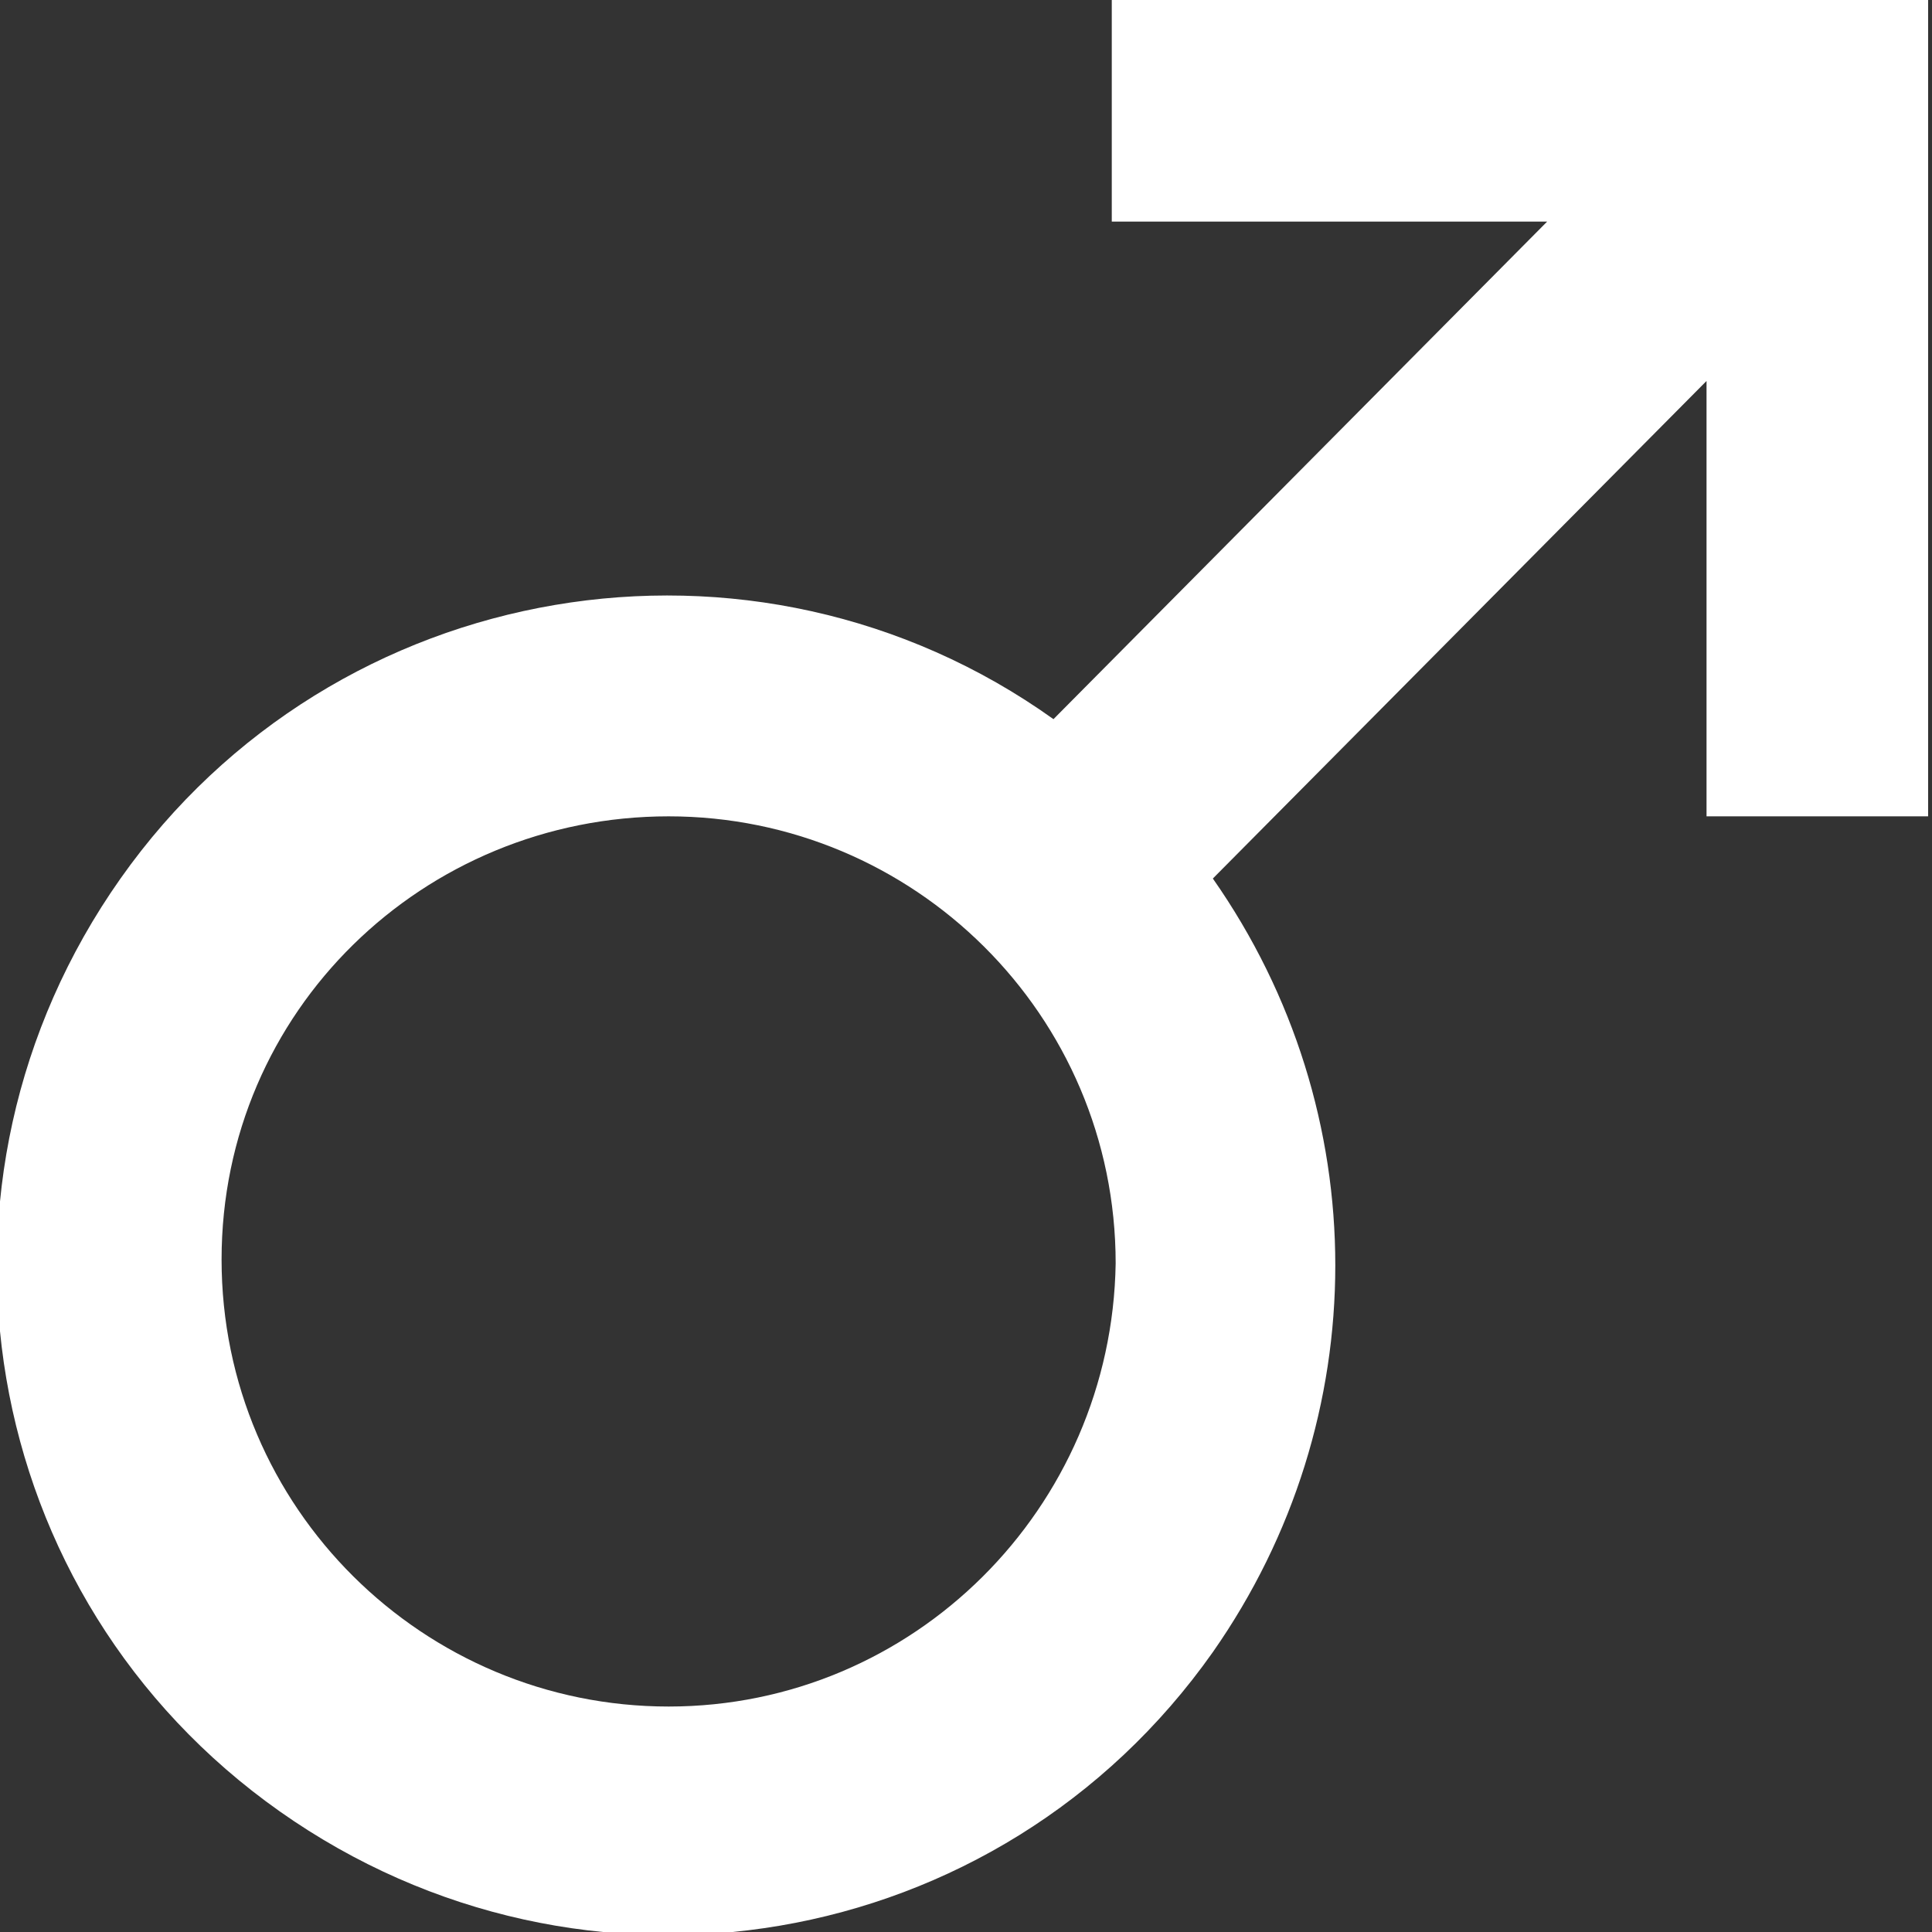 <?xml version="1.0" encoding="utf-8"?>
<!-- Generator: Adobe Illustrator 23.0.1, SVG Export Plug-In . SVG Version: 6.00 Build 0)  -->
<svg version="1.1" id="Calque_1" xmlns="http://www.w3.org/2000/svg" xmlns:xlink="http://www.w3.org/1999/xlink" x="0px" y="0px"
	 viewBox="0 0 49.7 49.7" style="enable-background:new 0 0 49.7 49.7;" xml:space="preserve">
<rect x="0" y="0" width="49.7" height="49.7" fill="#333333" stroke="none"/>
<style type="text/css">
	.st0{fill:#FFFFFF;}
</style>
<path id="Icon_ionic-md-male" class="st0" d="M43.9,0H28.6v5.7h11.2L27.1,18.5c-7.7-5.5-18.5-3.7-24,4.1s-3.7,18.5,4.1,24
	s18.5,3.7,24-4.1c4.2-6,4.2-13.9,0-19.9L43.9,9.8V21h5.7V0H43.9z M17.2,43.9c-6.3,0-11.5-5.1-11.5-11.5S10.9,21,17.2,21
	s11.5,5.1,11.5,11.5C28.6,38.8,23.5,43.9,17.2,43.9z"/>
</svg>
